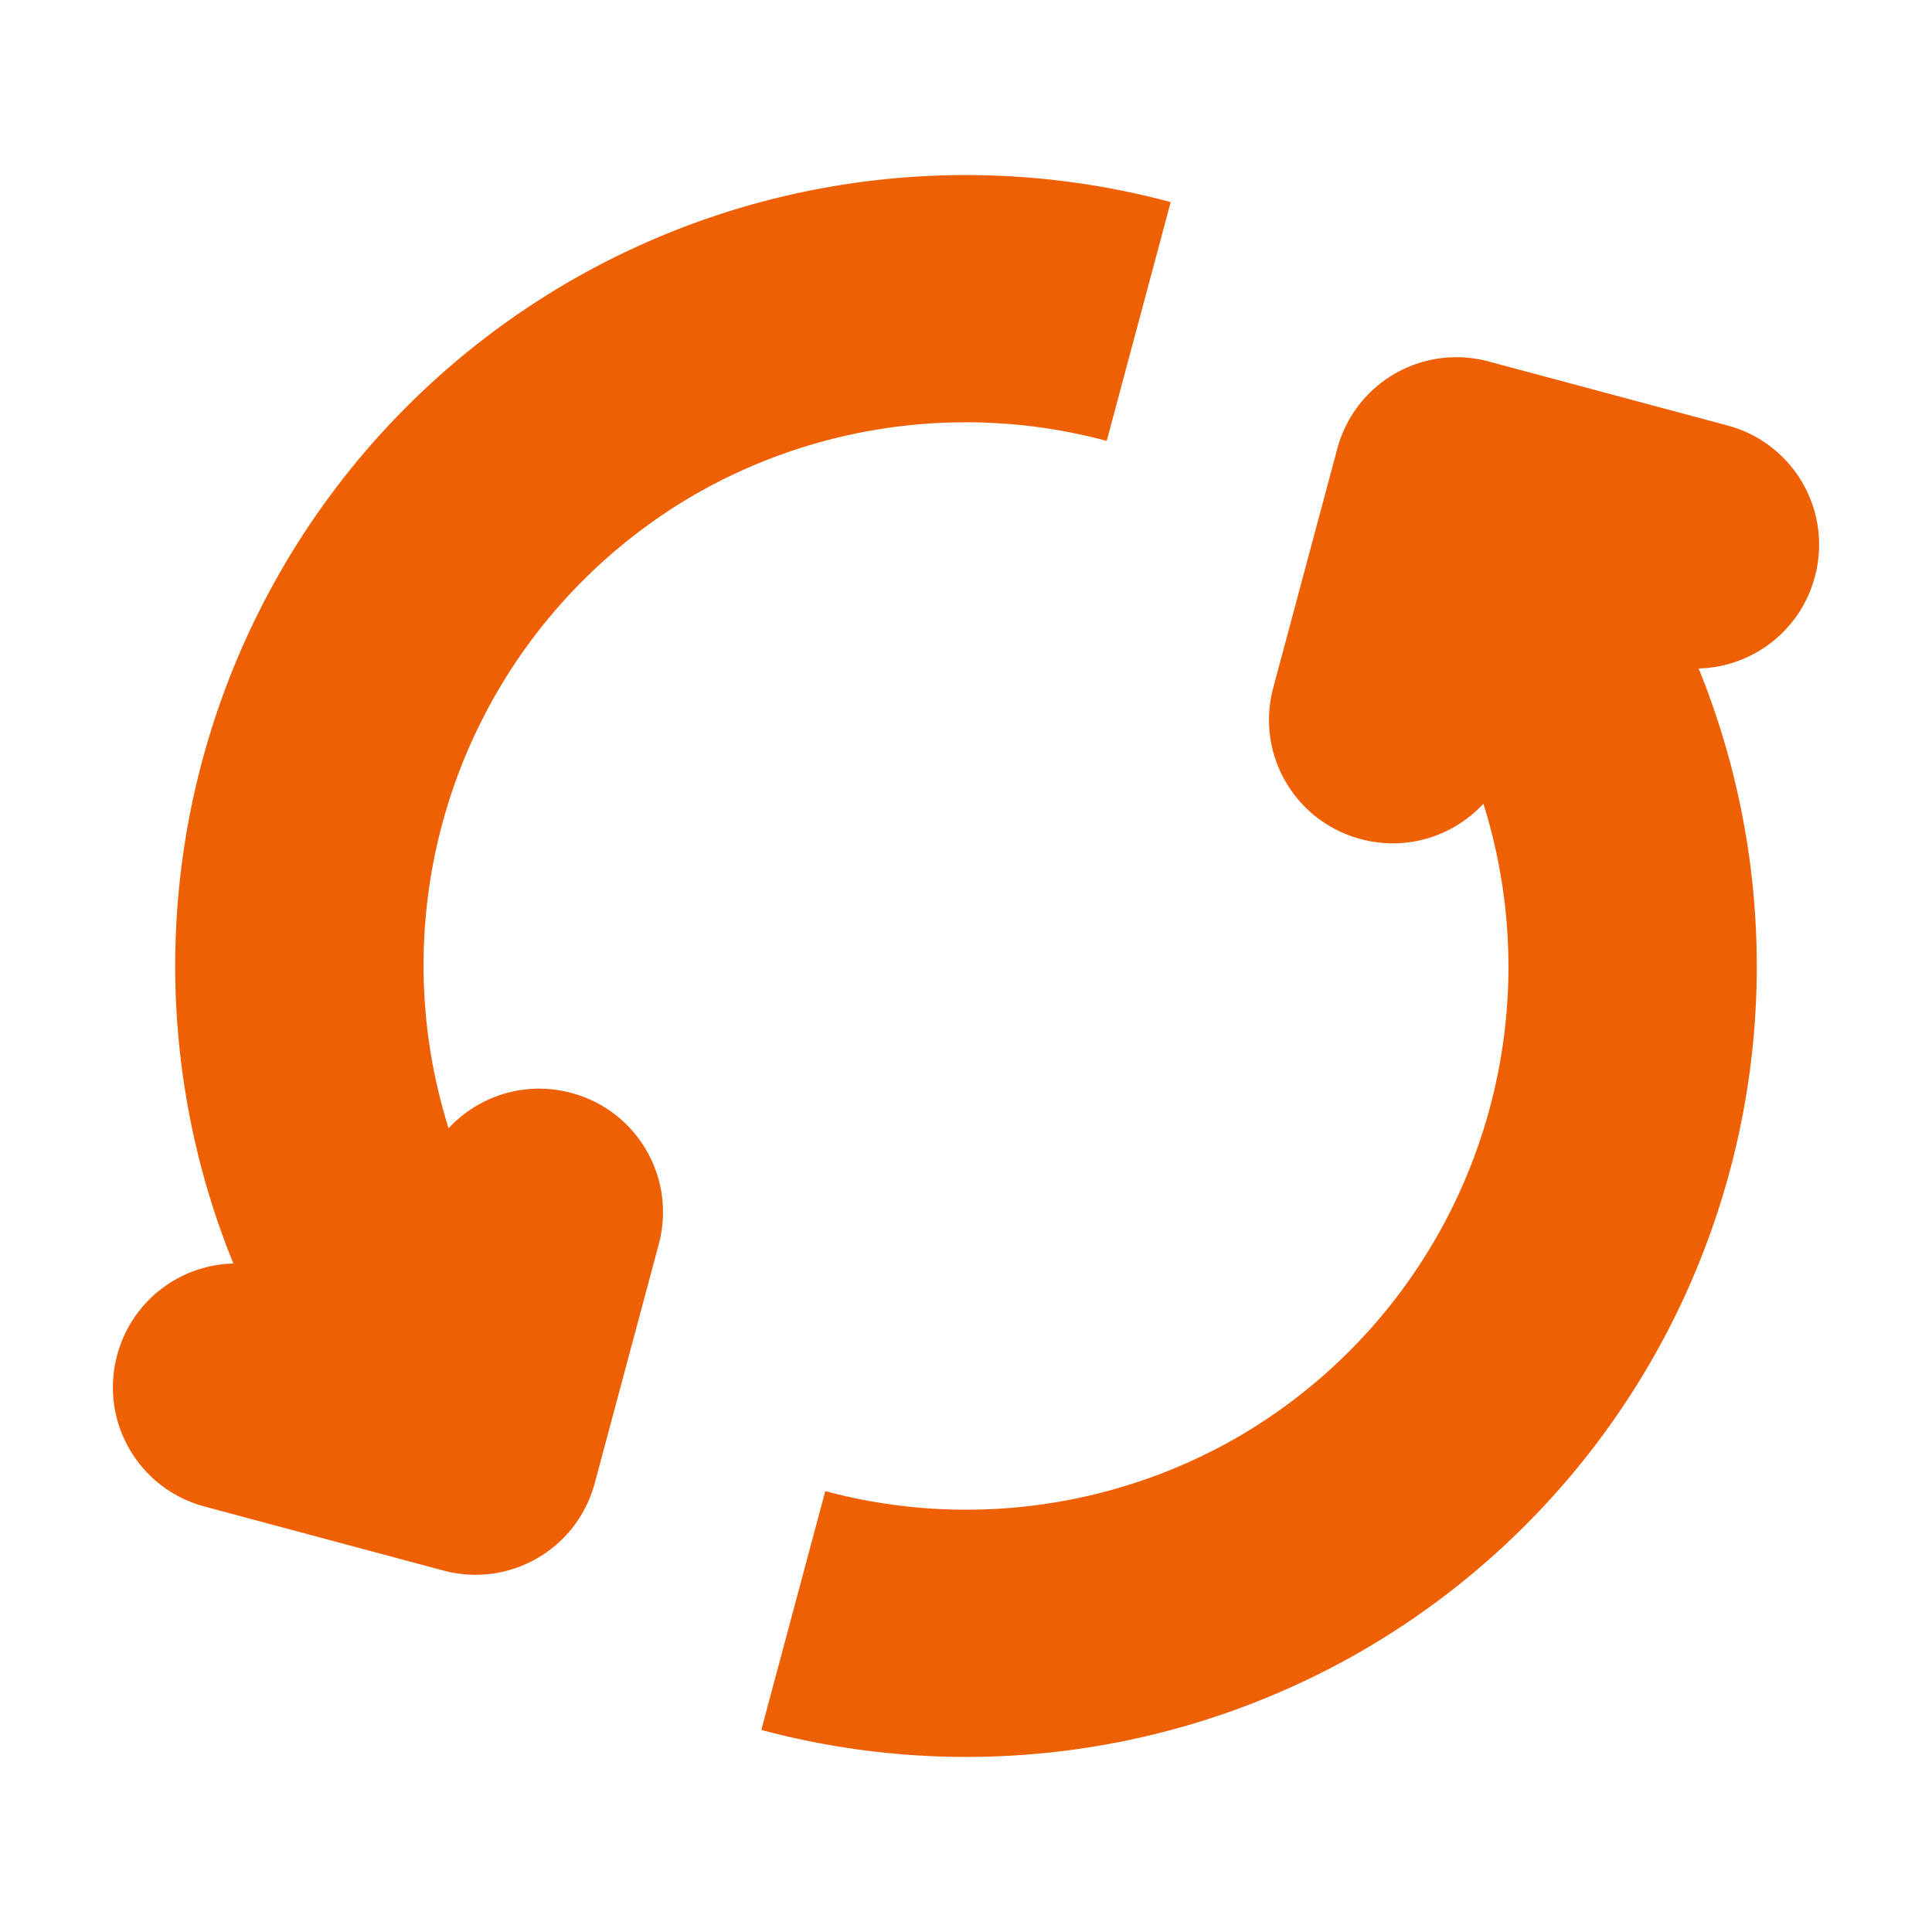 <?xml version="1.0" encoding="UTF-8" standalone="no"?>
<!-- Created with Inkscape (http://www.inkscape.org/) -->

<svg
   width="512"
   height="512"
   viewBox="0 0 512 512"
   version="1.1"
   id="svg5"
   sodipodi:docname="progress.svg"
   inkscape:version="1.2.1 (9c6d41e410, 2022-07-14, custom)"
   inkscape:export-filename="icons/progress.png"
   inkscape:export-xdpi="3"
   inkscape:export-ydpi="3"
   xmlns:inkscape="http://www.inkscape.org/namespaces/inkscape"
   xmlns:sodipodi="http://sodipodi.sourceforge.net/DTD/sodipodi-0.dtd"
   xmlns="http://www.w3.org/2000/svg"
   xmlns:svg="http://www.w3.org/2000/svg"
   xmlns:rdf="http://www.w3.org/1999/02/22-rdf-syntax-ns#"
   xmlns:cc="http://creativecommons.org/ns#"
   xmlns:dc="http://purl.org/dc/elements/1.1/">
  <title
     id="title134">In progress</title>
  <sodipodi:namedview
     id="namedview7"
     pagecolor="#505050"
     bordercolor="#ffffff"
     borderopacity="1"
     inkscape:showpageshadow="0"
     inkscape:pageopacity="0"
     inkscape:pagecheckerboard="1"
     inkscape:deskcolor="#505050"
     inkscape:document-units="px"
     showgrid="false"
     inkscape:zoom="0.8042881"
     inkscape:cx="299.64387"
     inkscape:cy="273.53382"
     inkscape:window-width="1366"
     inkscape:window-height="739"
     inkscape:window-x="0"
     inkscape:window-y="0"
     inkscape:window-maximized="1"
     inkscape:current-layer="svg5" />
  <defs
     id="defs2" />
  <g
     id="g3850"
     transform="rotate(-30,256,256)"
     inkscape:label="arrows">
    <path
       id="path238-5"
       style="fill:#ee6002;fill-opacity:0.996;stroke-width:4.477"
       d="m 432.887,176.888 c -8.373,0 -16.747,3.208 -23.163,9.624 l -46.325,46.325 c -12.832,12.832 -12.832,33.495 0,46.327 8.921,8.921 21.625,11.632 32.853,8.149 A 144.13,144.13 0 0 1 256,400.13 144.13,144.13 0 0 1 154.127,357.873 l -46.327,46.327 A 209.644,209.644 0 0 0 256,465.644 209.644,209.644 0 0 0 463.568,284.79 c 12.43,6.789 28.262,4.919 38.808,-5.627 12.832,-12.832 12.832,-33.495 0,-46.327 l -46.325,-46.325 c -6.416,-6.416 -14.79,-9.624 -23.163,-9.624 z M 46.356,256 a 209.644,209.644 0 0 0 0.035,1.489 209.644,209.644 0 0 1 -0.016,-1.489 z m 0.202,8.49 a 209.644,209.644 0 0 0 0.118,2.65 209.644,209.644 0 0 1 -0.118,-2.65 z m 0.718,11.02 a 209.644,209.644 0 0 0 0.04,0.497 209.644,209.644 0 0 1 -0.04,-0.497 z m 1.1,9.374 a 209.644,209.644 0 0 0 0.366,2.455 209.644,209.644 0 0 1 -0.366,-2.455 z m 1.518,9.298 a 209.644,209.644 0 0 0 0.411,2.226 209.644,209.644 0 0 1 -0.411,-2.226 z m 2.311,10.964 a 209.644,209.644 0 0 0 0.336,1.304 209.644,209.644 0 0 1 -0.336,-1.304 z m 2.305,8.656 a 209.644,209.644 0 0 0 0.742,2.527 209.644,209.644 0 0 1 -0.742,-2.527 z m 3.004,9.6 a 209.644,209.644 0 0 0 0.501,1.507 209.644,209.644 0 0 1 -0.501,-1.507 z m 3.61,9.846 a 209.644,209.644 0 0 0 0.846,2.062 209.644,209.644 0 0 1 -0.846,-2.062 z m 3.592,8.472 a 209.644,209.644 0 0 0 1.02,2.262 209.644,209.644 0 0 1 -1.02,-2.262 z m 4.928,10.307 a 209.644,209.644 0 0 0 0.13,0.242 209.644,209.644 0 0 1 -0.13,-0.242 z m 4.272,7.829 a 209.644,209.644 0 0 0 1.297,2.228 209.644,209.644 0 0 1 -1.297,-2.228 z m 4.926,8.184 a 209.644,209.644 0 0 0 1.15,1.828 209.644,209.644 0 0 1 -1.15,-1.828 z m 6.12,9.17 a 209.644,209.644 0 0 0 1.091,1.494 209.644,209.644 0 0 1 -1.091,-1.494 z m 5.414,7.27 a 209.644,209.644 0 0 0 1.611,2.055 209.644,209.644 0 0 1 -1.611,-2.055 z m 6.553,8.042 a 209.644,209.644 0 0 0 0.79,0.939 209.644,209.644 0 0 1 -0.79,-0.939 z m 6.767,7.513 a 209.644,209.644 0 0 0 1.646,1.703 209.644,209.644 0 0 1 -1.646,-1.703 z"
       inkscape:label="down" />
    <path
       id="path238-5-7"
       style="fill:#ee6002;fill-opacity:0.996;stroke-width:4.477"
       d="m 79.113,335.112 c 8.373,0 16.747,-3.208 23.163,-9.624 l 46.325,-46.325 c 12.832,-12.832 12.832,-33.495 0,-46.327 -8.921,-8.921 -21.625,-11.632 -32.853,-8.149 A 144.13,144.13 0 0 1 256,111.87 144.13,144.13 0 0 1 357.873,154.127 l 46.327,-46.327 A 209.644,209.644 0 0 0 256,46.356 209.644,209.644 0 0 0 48.432,227.21 c -12.43,-6.789 -28.262,-4.919 -38.808,5.627 -12.832,12.832 -12.832,33.495 0,46.327 l 46.325,46.325 c 6.416,6.416 14.79,9.624 23.163,9.624 z M 465.644,256 a 209.644,209.644 0 0 0 -0.035,-1.489 209.644,209.644 0 0 1 0.016,1.489 z m -0.202,-8.49 a 209.644,209.644 0 0 0 -0.118,-2.65 209.644,209.644 0 0 1 0.118,2.65 z m -0.718,-11.02 a 209.644,209.644 0 0 0 -0.04,-0.497 209.644,209.644 0 0 1 0.04,0.497 z m -1.1,-9.374 a 209.644,209.644 0 0 0 -0.366,-2.455 209.644,209.644 0 0 1 0.366,2.455 z m -1.518,-9.298 a 209.644,209.644 0 0 0 -0.411,-2.226 209.644,209.644 0 0 1 0.411,2.226 z m -2.311,-10.964 a 209.644,209.644 0 0 0 -0.336,-1.304 209.644,209.644 0 0 1 0.336,1.304 z m -2.305,-8.656 a 209.644,209.644 0 0 0 -0.742,-2.527 209.644,209.644 0 0 1 0.742,2.527 z m -3.004,-9.6 a 209.644,209.644 0 0 0 -0.501,-1.507 209.644,209.644 0 0 1 0.501,1.507 z m -3.61,-9.846 a 209.644,209.644 0 0 0 -0.846,-2.062 209.644,209.644 0 0 1 0.846,2.062 z m -3.592,-8.472 a 209.644,209.644 0 0 0 -1.02,-2.262 209.644,209.644 0 0 1 1.02,2.262 z m -4.928,-10.307 a 209.644,209.644 0 0 0 -0.13,-0.242 209.644,209.644 0 0 1 0.13,0.242 z m -4.272,-7.829 a 209.644,209.644 0 0 0 -1.297,-2.228 209.644,209.644 0 0 1 1.297,2.228 z m -4.926,-8.184 a 209.644,209.644 0 0 0 -1.15,-1.828 209.644,209.644 0 0 1 1.15,1.828 z m -6.12,-9.17 a 209.644,209.644 0 0 0 -1.091,-1.494 209.644,209.644 0 0 1 1.091,1.494 z m -5.414,-7.27 a 209.644,209.644 0 0 0 -1.611,-2.055 209.644,209.644 0 0 1 1.611,2.055 z m -6.553,-8.042 a 209.644,209.644 0 0 0 -0.79,-0.939 209.644,209.644 0 0 1 0.79,0.939 z m -6.767,-7.513 a 209.644,209.644 0 0 0 -1.646,-1.703 209.644,209.644 0 0 1 1.646,1.703 z"
       inkscape:label="up" />
  </g>
</svg>
